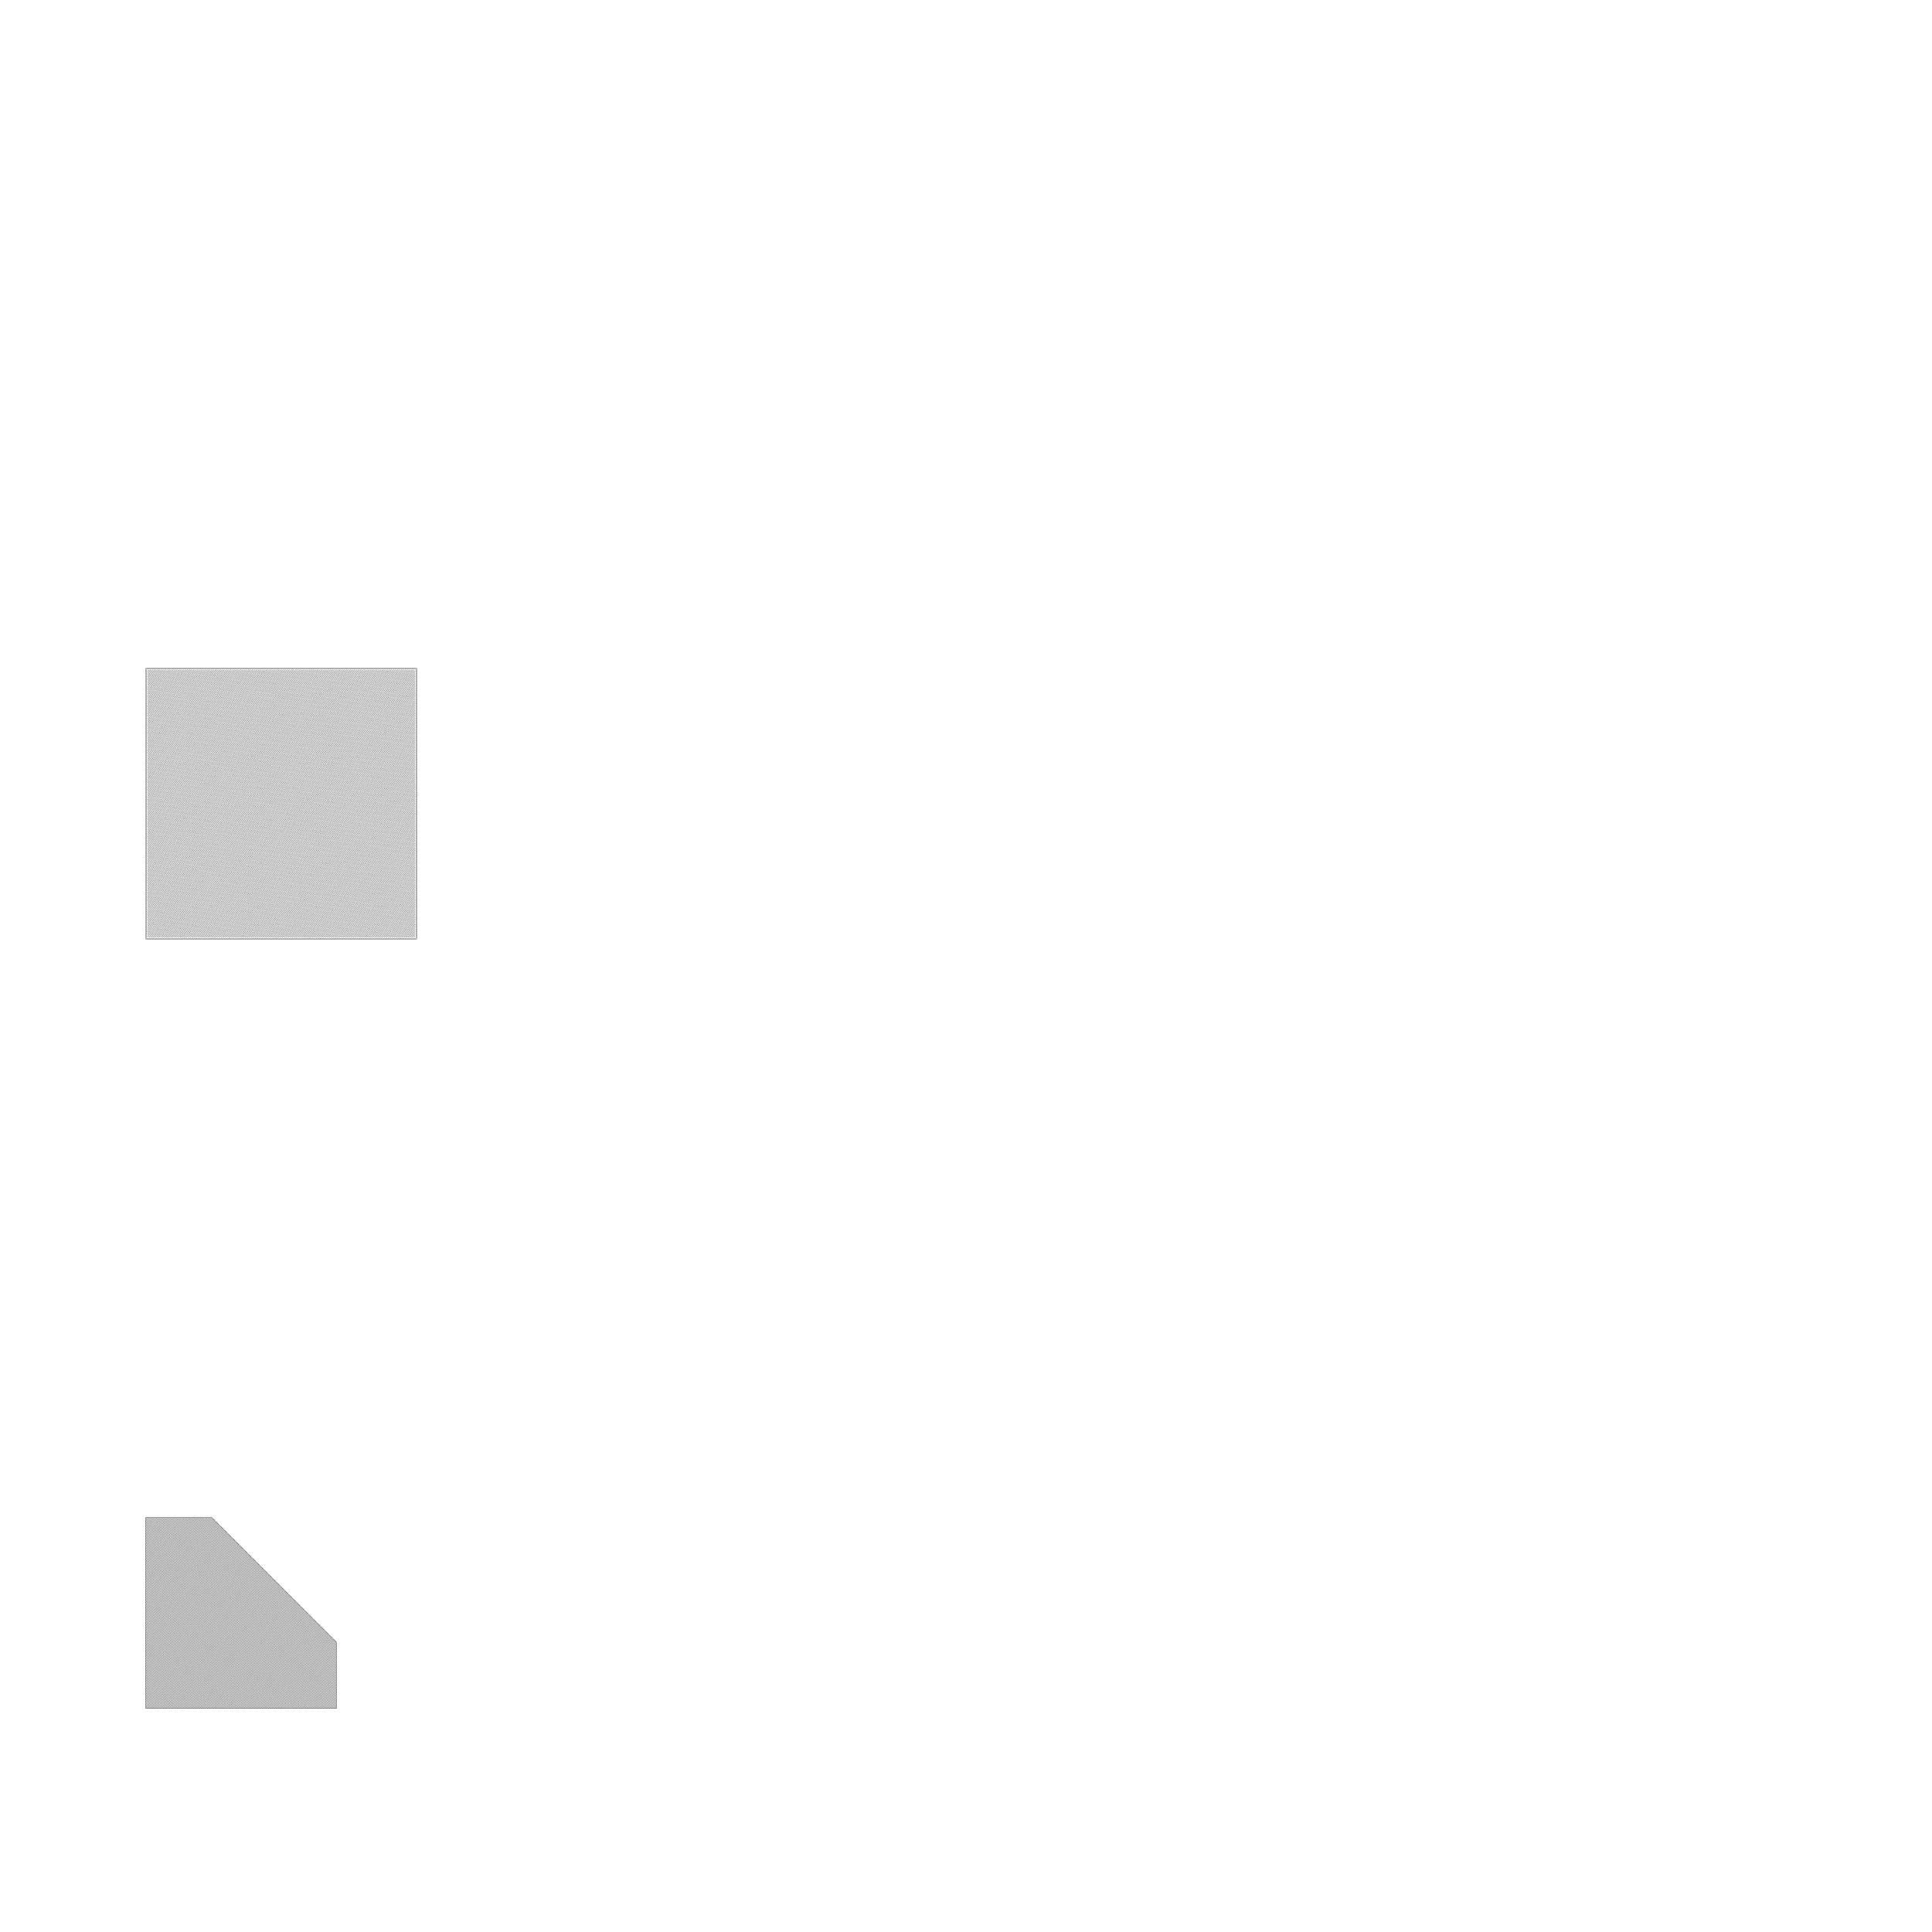 <?xml version="1.0" standalone="no" ?>
<!DOCTYPE svg PUBLIC "-//W3C//DTD SVG 1.1//EN" "http://www.w3.org/Graphics/SVG/1.1/DTD/svg11.dtd">
<svg width="2000px" height="2000px" xmlns="http://www.w3.org/2000/svg" version="1.1" >
	<line x1="348.389" y1="1700.08" x2="219.228" y2="1570.92" stroke-width="0.25" stroke="rgb(0,0,0)" />
	<line x1="219.228" y1="1570.92" x2="150.665" y2="1570.92" stroke-width="0.25" stroke="rgb(0,0,0)" />
	<line x1="150.665" y1="1570.92" x2="150.665" y2="1768.65" stroke-width="0.25" stroke="rgb(0,0,0)" />
	<line x1="150.665" y1="1768.65" x2="348.389" y2="1768.65" stroke-width="0.25" stroke="rgb(0,0,0)" />
	<line x1="348.389" y1="1768.65" x2="348.389" y2="1700.08" stroke-width="0.25" stroke="rgb(0,0,0)" />
	<line x1="431.405" y1="691.702" x2="150.864" y2="691.702" stroke-width="0.25" stroke="rgb(0,0,0)" />
	<line x1="150.864" y1="691.702" x2="150.864" y2="972.243" stroke-width="0.25" stroke="rgb(0,0,0)" />
	<line x1="150.864" y1="972.243" x2="431.405" y2="972.243" stroke-width="0.25" stroke="rgb(0,0,0)" />
	<line x1="431.405" y1="972.243" x2="431.405" y2="691.702" stroke-width="0.25" stroke="rgb(0,0,0)" />
	<line x1="430.542" y1="692.565" x2="151.726" y2="692.565" stroke-width="0.25" stroke="rgb(0,0,0)" />
	<line x1="151.726" y1="692.565" x2="151.726" y2="971.381" stroke-width="0.25" stroke="rgb(0,0,0)" />
	<line x1="151.726" y1="971.381" x2="430.542" y2="971.381" stroke-width="0.25" stroke="rgb(0,0,0)" />
	<line x1="430.542" y1="971.381" x2="430.542" y2="692.565" stroke-width="0.25" stroke="rgb(0,0,0)" />
	<line x1="218.122" y1="1570.92" x2="222.166" y2="1573.86" stroke-width="0.25" stroke="rgb(0,0,0)" />
	<line x1="226.365" y1="1578.06" x2="216.542" y2="1570.92" stroke-width="0.25" stroke="rgb(0,0,0)" />
	<line x1="214.962" y1="1570.92" x2="230.564" y2="1582.26" stroke-width="0.25" stroke="rgb(0,0,0)" />
	<line x1="234.763" y1="1586.46" x2="213.381" y2="1570.92" stroke-width="0.25" stroke="rgb(0,0,0)" />
	<line x1="211.801" y1="1570.92" x2="238.961" y2="1590.66" stroke-width="0.25" stroke="rgb(0,0,0)" />
	<line x1="243.16" y1="1594.86" x2="210.221" y2="1570.92" stroke-width="0.25" stroke="rgb(0,0,0)" />
	<line x1="208.64" y1="1570.92" x2="247.359" y2="1599.05" stroke-width="0.25" stroke="rgb(0,0,0)" />
	<line x1="251.558" y1="1603.25" x2="207.06" y2="1570.92" stroke-width="0.25" stroke="rgb(0,0,0)" />
	<line x1="205.48" y1="1570.92" x2="255.757" y2="1607.45" stroke-width="0.25" stroke="rgb(0,0,0)" />
	<line x1="259.955" y1="1611.65" x2="203.899" y2="1570.92" stroke-width="0.25" stroke="rgb(0,0,0)" />
	<line x1="202.319" y1="1570.92" x2="264.154" y2="1615.85" stroke-width="0.25" stroke="rgb(0,0,0)" />
	<line x1="268.353" y1="1620.05" x2="200.738" y2="1570.92" stroke-width="0.25" stroke="rgb(0,0,0)" />
	<line x1="199.158" y1="1570.92" x2="272.552" y2="1624.25" stroke-width="0.25" stroke="rgb(0,0,0)" />
	<line x1="276.751" y1="1628.45" x2="197.578" y2="1570.92" stroke-width="0.25" stroke="rgb(0,0,0)" />
	<line x1="195.997" y1="1570.92" x2="280.949" y2="1632.65" stroke-width="0.25" stroke="rgb(0,0,0)" />
	<line x1="285.148" y1="1636.84" x2="194.417" y2="1570.92" stroke-width="0.25" stroke="rgb(0,0,0)" />
	<line x1="192.837" y1="1570.92" x2="289.347" y2="1641.04" stroke-width="0.25" stroke="rgb(0,0,0)" />
	<line x1="293.546" y1="1645.24" x2="191.256" y2="1570.92" stroke-width="0.25" stroke="rgb(0,0,0)" />
	<line x1="189.676" y1="1570.92" x2="297.745" y2="1649.44" stroke-width="0.25" stroke="rgb(0,0,0)" />
	<line x1="301.943" y1="1653.64" x2="188.096" y2="1570.92" stroke-width="0.25" stroke="rgb(0,0,0)" />
	<line x1="186.515" y1="1570.92" x2="306.142" y2="1657.84" stroke-width="0.25" stroke="rgb(0,0,0)" />
	<line x1="310.341" y1="1662.04" x2="184.935" y2="1570.92" stroke-width="0.25" stroke="rgb(0,0,0)" />
	<line x1="183.355" y1="1570.92" x2="314.54" y2="1666.24" stroke-width="0.25" stroke="rgb(0,0,0)" />
	<line x1="318.739" y1="1670.43" x2="181.774" y2="1570.92" stroke-width="0.25" stroke="rgb(0,0,0)" />
	<line x1="180.194" y1="1570.92" x2="322.937" y2="1674.63" stroke-width="0.25" stroke="rgb(0,0,0)" />
	<line x1="327.136" y1="1678.83" x2="178.614" y2="1570.92" stroke-width="0.25" stroke="rgb(0,0,0)" />
	<line x1="177.033" y1="1570.92" x2="331.335" y2="1683.03" stroke-width="0.25" stroke="rgb(0,0,0)" />
	<line x1="335.534" y1="1687.23" x2="175.453" y2="1570.92" stroke-width="0.25" stroke="rgb(0,0,0)" />
	<line x1="173.873" y1="1570.92" x2="339.733" y2="1691.43" stroke-width="0.25" stroke="rgb(0,0,0)" />
	<line x1="343.931" y1="1695.63" x2="172.292" y2="1570.92" stroke-width="0.25" stroke="rgb(0,0,0)" />
	<line x1="170.712" y1="1570.92" x2="348.13" y2="1699.83" stroke-width="0.25" stroke="rgb(0,0,0)" />
	<line x1="348.389" y1="1701.16" x2="169.131" y2="1570.92" stroke-width="0.25" stroke="rgb(0,0,0)" />
	<line x1="167.551" y1="1570.92" x2="348.389" y2="1702.31" stroke-width="0.25" stroke="rgb(0,0,0)" />
	<line x1="348.389" y1="1703.46" x2="165.971" y2="1570.92" stroke-width="0.25" stroke="rgb(0,0,0)" />
	<line x1="164.39" y1="1570.92" x2="348.389" y2="1704.61" stroke-width="0.25" stroke="rgb(0,0,0)" />
	<line x1="348.389" y1="1705.75" x2="162.81" y2="1570.92" stroke-width="0.25" stroke="rgb(0,0,0)" />
	<line x1="161.23" y1="1570.92" x2="348.389" y2="1706.9" stroke-width="0.25" stroke="rgb(0,0,0)" />
	<line x1="348.389" y1="1708.05" x2="159.649" y2="1570.92" stroke-width="0.25" stroke="rgb(0,0,0)" />
	<line x1="158.069" y1="1570.92" x2="348.389" y2="1709.2" stroke-width="0.25" stroke="rgb(0,0,0)" />
	<line x1="348.389" y1="1710.35" x2="156.489" y2="1570.92" stroke-width="0.25" stroke="rgb(0,0,0)" />
	<line x1="154.908" y1="1570.92" x2="348.389" y2="1711.5" stroke-width="0.25" stroke="rgb(0,0,0)" />
	<line x1="348.389" y1="1712.64" x2="153.328" y2="1570.92" stroke-width="0.25" stroke="rgb(0,0,0)" />
	<line x1="151.748" y1="1570.92" x2="348.389" y2="1713.79" stroke-width="0.25" stroke="rgb(0,0,0)" />
	<line x1="348.389" y1="1714.94" x2="150.665" y2="1571.29" stroke-width="0.25" stroke="rgb(0,0,0)" />
	<line x1="150.665" y1="1572.43" x2="348.389" y2="1716.09" stroke-width="0.25" stroke="rgb(0,0,0)" />
	<line x1="348.389" y1="1717.24" x2="150.665" y2="1573.58" stroke-width="0.25" stroke="rgb(0,0,0)" />
	<line x1="150.665" y1="1574.73" x2="348.389" y2="1718.39" stroke-width="0.25" stroke="rgb(0,0,0)" />
	<line x1="348.389" y1="1719.53" x2="150.665" y2="1575.88" stroke-width="0.25" stroke="rgb(0,0,0)" />
	<line x1="150.665" y1="1577.03" x2="348.389" y2="1720.68" stroke-width="0.25" stroke="rgb(0,0,0)" />
	<line x1="348.389" y1="1721.83" x2="150.665" y2="1578.17" stroke-width="0.25" stroke="rgb(0,0,0)" />
	<line x1="150.665" y1="1579.32" x2="348.389" y2="1722.98" stroke-width="0.25" stroke="rgb(0,0,0)" />
	<line x1="348.389" y1="1724.13" x2="150.665" y2="1580.47" stroke-width="0.25" stroke="rgb(0,0,0)" />
	<line x1="150.665" y1="1581.62" x2="348.389" y2="1725.27" stroke-width="0.25" stroke="rgb(0,0,0)" />
	<line x1="348.389" y1="1726.42" x2="150.665" y2="1582.77" stroke-width="0.25" stroke="rgb(0,0,0)" />
	<line x1="150.665" y1="1583.92" x2="348.389" y2="1727.57" stroke-width="0.25" stroke="rgb(0,0,0)" />
	<line x1="348.389" y1="1728.72" x2="150.665" y2="1585.06" stroke-width="0.25" stroke="rgb(0,0,0)" />
	<line x1="150.665" y1="1586.21" x2="348.389" y2="1729.87" stroke-width="0.25" stroke="rgb(0,0,0)" />
	<line x1="348.389" y1="1731.02" x2="150.665" y2="1587.36" stroke-width="0.25" stroke="rgb(0,0,0)" />
	<line x1="150.665" y1="1588.51" x2="348.389" y2="1732.16" stroke-width="0.25" stroke="rgb(0,0,0)" />
	<line x1="348.389" y1="1733.31" x2="150.665" y2="1589.66" stroke-width="0.25" stroke="rgb(0,0,0)" />
	<line x1="150.665" y1="1590.8" x2="348.389" y2="1734.46" stroke-width="0.25" stroke="rgb(0,0,0)" />
	<line x1="348.389" y1="1735.61" x2="150.665" y2="1591.95" stroke-width="0.25" stroke="rgb(0,0,0)" />
	<line x1="150.665" y1="1593.1" x2="348.389" y2="1736.76" stroke-width="0.25" stroke="rgb(0,0,0)" />
	<line x1="348.389" y1="1737.9" x2="150.665" y2="1594.25" stroke-width="0.25" stroke="rgb(0,0,0)" />
	<line x1="150.665" y1="1595.4" x2="348.389" y2="1739.05" stroke-width="0.25" stroke="rgb(0,0,0)" />
	<line x1="348.389" y1="1740.2" x2="150.665" y2="1596.55" stroke-width="0.25" stroke="rgb(0,0,0)" />
	<line x1="150.665" y1="1597.69" x2="348.389" y2="1741.35" stroke-width="0.25" stroke="rgb(0,0,0)" />
	<line x1="348.389" y1="1742.5" x2="150.665" y2="1598.84" stroke-width="0.25" stroke="rgb(0,0,0)" />
	<line x1="150.665" y1="1599.99" x2="348.389" y2="1743.65" stroke-width="0.25" stroke="rgb(0,0,0)" />
	<line x1="348.389" y1="1744.79" x2="150.665" y2="1601.14" stroke-width="0.25" stroke="rgb(0,0,0)" />
	<line x1="150.665" y1="1602.29" x2="348.389" y2="1745.94" stroke-width="0.25" stroke="rgb(0,0,0)" />
	<line x1="348.389" y1="1747.09" x2="150.665" y2="1603.43" stroke-width="0.25" stroke="rgb(0,0,0)" />
	<line x1="150.665" y1="1604.58" x2="348.389" y2="1748.24" stroke-width="0.25" stroke="rgb(0,0,0)" />
	<line x1="348.389" y1="1749.39" x2="150.665" y2="1605.73" stroke-width="0.25" stroke="rgb(0,0,0)" />
	<line x1="150.665" y1="1606.88" x2="348.389" y2="1750.53" stroke-width="0.25" stroke="rgb(0,0,0)" />
	<line x1="348.389" y1="1751.68" x2="150.665" y2="1608.03" stroke-width="0.25" stroke="rgb(0,0,0)" />
	<line x1="150.665" y1="1609.18" x2="348.389" y2="1752.83" stroke-width="0.25" stroke="rgb(0,0,0)" />
	<line x1="348.389" y1="1753.98" x2="150.665" y2="1610.32" stroke-width="0.25" stroke="rgb(0,0,0)" />
	<line x1="150.665" y1="1611.47" x2="348.389" y2="1755.13" stroke-width="0.25" stroke="rgb(0,0,0)" />
	<line x1="348.389" y1="1756.28" x2="150.665" y2="1612.62" stroke-width="0.25" stroke="rgb(0,0,0)" />
	<line x1="150.665" y1="1613.77" x2="348.389" y2="1757.42" stroke-width="0.25" stroke="rgb(0,0,0)" />
	<line x1="348.389" y1="1758.57" x2="150.665" y2="1614.92" stroke-width="0.25" stroke="rgb(0,0,0)" />
	<line x1="150.665" y1="1616.06" x2="348.389" y2="1759.72" stroke-width="0.25" stroke="rgb(0,0,0)" />
	<line x1="348.389" y1="1760.87" x2="150.665" y2="1617.21" stroke-width="0.25" stroke="rgb(0,0,0)" />
	<line x1="150.665" y1="1618.36" x2="348.389" y2="1762.02" stroke-width="0.25" stroke="rgb(0,0,0)" />
	<line x1="348.389" y1="1763.16" x2="150.665" y2="1619.51" stroke-width="0.25" stroke="rgb(0,0,0)" />
	<line x1="150.665" y1="1620.66" x2="348.389" y2="1764.31" stroke-width="0.25" stroke="rgb(0,0,0)" />
	<line x1="348.389" y1="1765.46" x2="150.665" y2="1621.81" stroke-width="0.25" stroke="rgb(0,0,0)" />
	<line x1="150.665" y1="1622.95" x2="348.389" y2="1766.61" stroke-width="0.25" stroke="rgb(0,0,0)" />
	<line x1="348.389" y1="1767.76" x2="150.665" y2="1624.1" stroke-width="0.25" stroke="rgb(0,0,0)" />
	<line x1="150.665" y1="1625.25" x2="348.035" y2="1768.65" stroke-width="0.25" stroke="rgb(0,0,0)" />
	<line x1="346.455" y1="1768.65" x2="150.665" y2="1626.4" stroke-width="0.25" stroke="rgb(0,0,0)" />
	<line x1="150.665" y1="1627.55" x2="344.874" y2="1768.65" stroke-width="0.25" stroke="rgb(0,0,0)" />
	<line x1="343.294" y1="1768.65" x2="150.665" y2="1628.69" stroke-width="0.25" stroke="rgb(0,0,0)" />
	<line x1="150.665" y1="1629.84" x2="341.714" y2="1768.65" stroke-width="0.25" stroke="rgb(0,0,0)" />
	<line x1="340.133" y1="1768.65" x2="150.665" y2="1630.99" stroke-width="0.25" stroke="rgb(0,0,0)" />
	<line x1="150.665" y1="1632.14" x2="338.553" y2="1768.65" stroke-width="0.25" stroke="rgb(0,0,0)" />
	<line x1="336.973" y1="1768.65" x2="150.665" y2="1633.29" stroke-width="0.25" stroke="rgb(0,0,0)" />
	<line x1="150.665" y1="1634.44" x2="335.392" y2="1768.65" stroke-width="0.25" stroke="rgb(0,0,0)" />
	<line x1="333.812" y1="1768.65" x2="150.665" y2="1635.58" stroke-width="0.25" stroke="rgb(0,0,0)" />
	<line x1="150.665" y1="1636.73" x2="332.232" y2="1768.65" stroke-width="0.25" stroke="rgb(0,0,0)" />
	<line x1="330.651" y1="1768.65" x2="150.665" y2="1637.88" stroke-width="0.25" stroke="rgb(0,0,0)" />
	<line x1="150.665" y1="1639.03" x2="329.071" y2="1768.65" stroke-width="0.25" stroke="rgb(0,0,0)" />
	<line x1="327.491" y1="1768.65" x2="150.665" y2="1640.18" stroke-width="0.25" stroke="rgb(0,0,0)" />
	<line x1="150.665" y1="1641.32" x2="325.91" y2="1768.65" stroke-width="0.25" stroke="rgb(0,0,0)" />
	<line x1="324.33" y1="1768.65" x2="150.665" y2="1642.47" stroke-width="0.25" stroke="rgb(0,0,0)" />
	<line x1="150.665" y1="1643.62" x2="322.75" y2="1768.65" stroke-width="0.25" stroke="rgb(0,0,0)" />
	<line x1="321.169" y1="1768.65" x2="150.665" y2="1644.77" stroke-width="0.25" stroke="rgb(0,0,0)" />
	<line x1="150.665" y1="1645.92" x2="319.589" y2="1768.65" stroke-width="0.25" stroke="rgb(0,0,0)" />
	<line x1="318.009" y1="1768.65" x2="150.665" y2="1647.07" stroke-width="0.25" stroke="rgb(0,0,0)" />
	<line x1="150.665" y1="1648.21" x2="316.428" y2="1768.65" stroke-width="0.25" stroke="rgb(0,0,0)" />
	<line x1="314.848" y1="1768.65" x2="150.665" y2="1649.36" stroke-width="0.25" stroke="rgb(0,0,0)" />
	<line x1="150.665" y1="1650.51" x2="313.267" y2="1768.65" stroke-width="0.25" stroke="rgb(0,0,0)" />
	<line x1="311.687" y1="1768.65" x2="150.665" y2="1651.66" stroke-width="0.25" stroke="rgb(0,0,0)" />
	<line x1="150.665" y1="1652.81" x2="310.107" y2="1768.65" stroke-width="0.25" stroke="rgb(0,0,0)" />
	<line x1="308.526" y1="1768.65" x2="150.665" y2="1653.96" stroke-width="0.25" stroke="rgb(0,0,0)" />
	<line x1="150.665" y1="1655.1" x2="306.946" y2="1768.65" stroke-width="0.25" stroke="rgb(0,0,0)" />
	<line x1="305.366" y1="1768.65" x2="150.665" y2="1656.25" stroke-width="0.25" stroke="rgb(0,0,0)" />
	<line x1="150.665" y1="1657.4" x2="303.785" y2="1768.65" stroke-width="0.25" stroke="rgb(0,0,0)" />
	<line x1="302.205" y1="1768.65" x2="150.665" y2="1658.55" stroke-width="0.25" stroke="rgb(0,0,0)" />
	<line x1="150.665" y1="1659.7" x2="300.625" y2="1768.65" stroke-width="0.25" stroke="rgb(0,0,0)" />
	<line x1="299.044" y1="1768.65" x2="150.665" y2="1660.84" stroke-width="0.25" stroke="rgb(0,0,0)" />
	<line x1="150.665" y1="1661.99" x2="297.464" y2="1768.65" stroke-width="0.25" stroke="rgb(0,0,0)" />
	<line x1="295.884" y1="1768.65" x2="150.665" y2="1663.14" stroke-width="0.25" stroke="rgb(0,0,0)" />
	<line x1="150.665" y1="1664.29" x2="294.303" y2="1768.65" stroke-width="0.25" stroke="rgb(0,0,0)" />
	<line x1="292.723" y1="1768.65" x2="150.665" y2="1665.44" stroke-width="0.25" stroke="rgb(0,0,0)" />
	<line x1="150.665" y1="1666.59" x2="291.143" y2="1768.65" stroke-width="0.25" stroke="rgb(0,0,0)" />
	<line x1="289.562" y1="1768.65" x2="150.665" y2="1667.73" stroke-width="0.25" stroke="rgb(0,0,0)" />
	<line x1="150.665" y1="1668.88" x2="287.982" y2="1768.65" stroke-width="0.25" stroke="rgb(0,0,0)" />
	<line x1="286.401" y1="1768.65" x2="150.665" y2="1670.03" stroke-width="0.25" stroke="rgb(0,0,0)" />
	<line x1="150.665" y1="1671.18" x2="284.821" y2="1768.65" stroke-width="0.25" stroke="rgb(0,0,0)" />
	<line x1="283.241" y1="1768.65" x2="150.665" y2="1672.33" stroke-width="0.25" stroke="rgb(0,0,0)" />
	<line x1="150.665" y1="1673.47" x2="281.66" y2="1768.65" stroke-width="0.25" stroke="rgb(0,0,0)" />
	<line x1="280.08" y1="1768.65" x2="150.665" y2="1674.62" stroke-width="0.25" stroke="rgb(0,0,0)" />
	<line x1="150.665" y1="1675.77" x2="278.5" y2="1768.65" stroke-width="0.25" stroke="rgb(0,0,0)" />
	<line x1="276.919" y1="1768.65" x2="150.665" y2="1676.92" stroke-width="0.25" stroke="rgb(0,0,0)" />
	<line x1="150.665" y1="1678.07" x2="275.339" y2="1768.65" stroke-width="0.25" stroke="rgb(0,0,0)" />
	<line x1="273.759" y1="1768.65" x2="150.665" y2="1679.22" stroke-width="0.25" stroke="rgb(0,0,0)" />
	<line x1="150.665" y1="1680.36" x2="272.178" y2="1768.65" stroke-width="0.25" stroke="rgb(0,0,0)" />
	<line x1="270.598" y1="1768.65" x2="150.665" y2="1681.51" stroke-width="0.25" stroke="rgb(0,0,0)" />
	<line x1="150.665" y1="1682.66" x2="269.018" y2="1768.65" stroke-width="0.25" stroke="rgb(0,0,0)" />
	<line x1="267.437" y1="1768.65" x2="150.665" y2="1683.81" stroke-width="0.25" stroke="rgb(0,0,0)" />
	<line x1="150.665" y1="1684.96" x2="265.857" y2="1768.65" stroke-width="0.25" stroke="rgb(0,0,0)" />
	<line x1="264.277" y1="1768.65" x2="150.665" y2="1686.1" stroke-width="0.25" stroke="rgb(0,0,0)" />
	<line x1="150.665" y1="1687.25" x2="262.696" y2="1768.65" stroke-width="0.25" stroke="rgb(0,0,0)" />
	<line x1="261.116" y1="1768.65" x2="150.665" y2="1688.4" stroke-width="0.25" stroke="rgb(0,0,0)" />
	<line x1="150.665" y1="1689.55" x2="259.536" y2="1768.65" stroke-width="0.25" stroke="rgb(0,0,0)" />
	<line x1="257.955" y1="1768.65" x2="150.665" y2="1690.7" stroke-width="0.25" stroke="rgb(0,0,0)" />
	<line x1="150.665" y1="1691.85" x2="256.375" y2="1768.65" stroke-width="0.25" stroke="rgb(0,0,0)" />
	<line x1="254.794" y1="1768.65" x2="150.665" y2="1692.99" stroke-width="0.25" stroke="rgb(0,0,0)" />
	<line x1="150.665" y1="1694.14" x2="253.214" y2="1768.65" stroke-width="0.25" stroke="rgb(0,0,0)" />
	<line x1="251.634" y1="1768.65" x2="150.665" y2="1695.29" stroke-width="0.25" stroke="rgb(0,0,0)" />
	<line x1="150.665" y1="1696.44" x2="250.053" y2="1768.65" stroke-width="0.25" stroke="rgb(0,0,0)" />
	<line x1="248.473" y1="1768.65" x2="150.665" y2="1697.59" stroke-width="0.25" stroke="rgb(0,0,0)" />
	<line x1="150.665" y1="1698.73" x2="246.893" y2="1768.65" stroke-width="0.25" stroke="rgb(0,0,0)" />
	<line x1="245.312" y1="1768.65" x2="150.665" y2="1699.88" stroke-width="0.25" stroke="rgb(0,0,0)" />
	<line x1="150.665" y1="1701.03" x2="243.732" y2="1768.65" stroke-width="0.25" stroke="rgb(0,0,0)" />
	<line x1="242.152" y1="1768.65" x2="150.665" y2="1702.18" stroke-width="0.25" stroke="rgb(0,0,0)" />
	<line x1="150.665" y1="1703.33" x2="240.571" y2="1768.65" stroke-width="0.25" stroke="rgb(0,0,0)" />
	<line x1="238.991" y1="1768.65" x2="150.665" y2="1704.48" stroke-width="0.25" stroke="rgb(0,0,0)" />
	<line x1="150.665" y1="1705.62" x2="237.411" y2="1768.65" stroke-width="0.25" stroke="rgb(0,0,0)" />
	<line x1="235.83" y1="1768.65" x2="150.665" y2="1706.77" stroke-width="0.25" stroke="rgb(0,0,0)" />
	<line x1="150.665" y1="1707.92" x2="234.25" y2="1768.65" stroke-width="0.25" stroke="rgb(0,0,0)" />
	<line x1="232.67" y1="1768.65" x2="150.665" y2="1709.07" stroke-width="0.25" stroke="rgb(0,0,0)" />
	<line x1="150.665" y1="1710.22" x2="231.089" y2="1768.65" stroke-width="0.25" stroke="rgb(0,0,0)" />
	<line x1="229.509" y1="1768.65" x2="150.665" y2="1711.36" stroke-width="0.25" stroke="rgb(0,0,0)" />
	<line x1="150.665" y1="1712.51" x2="227.929" y2="1768.65" stroke-width="0.25" stroke="rgb(0,0,0)" />
	<line x1="226.348" y1="1768.65" x2="150.665" y2="1713.66" stroke-width="0.25" stroke="rgb(0,0,0)" />
	<line x1="150.665" y1="1714.81" x2="224.768" y2="1768.65" stroke-width="0.25" stroke="rgb(0,0,0)" />
	<line x1="223.187" y1="1768.65" x2="150.665" y2="1715.96" stroke-width="0.25" stroke="rgb(0,0,0)" />
	<line x1="150.665" y1="1717.11" x2="221.607" y2="1768.65" stroke-width="0.25" stroke="rgb(0,0,0)" />
	<line x1="220.027" y1="1768.65" x2="150.665" y2="1718.25" stroke-width="0.25" stroke="rgb(0,0,0)" />
	<line x1="150.665" y1="1719.4" x2="218.446" y2="1768.65" stroke-width="0.25" stroke="rgb(0,0,0)" />
	<line x1="216.866" y1="1768.65" x2="150.665" y2="1720.55" stroke-width="0.25" stroke="rgb(0,0,0)" />
	<line x1="150.665" y1="1721.7" x2="215.286" y2="1768.65" stroke-width="0.25" stroke="rgb(0,0,0)" />
	<line x1="213.705" y1="1768.65" x2="150.665" y2="1722.85" stroke-width="0.25" stroke="rgb(0,0,0)" />
	<line x1="150.665" y1="1723.99" x2="212.125" y2="1768.65" stroke-width="0.25" stroke="rgb(0,0,0)" />
	<line x1="210.545" y1="1768.65" x2="150.665" y2="1725.14" stroke-width="0.25" stroke="rgb(0,0,0)" />
	<line x1="150.665" y1="1726.29" x2="208.964" y2="1768.65" stroke-width="0.25" stroke="rgb(0,0,0)" />
	<line x1="207.384" y1="1768.65" x2="150.665" y2="1727.44" stroke-width="0.25" stroke="rgb(0,0,0)" />
	<line x1="150.665" y1="1728.59" x2="205.804" y2="1768.65" stroke-width="0.25" stroke="rgb(0,0,0)" />
	<line x1="204.223" y1="1768.65" x2="150.665" y2="1729.74" stroke-width="0.25" stroke="rgb(0,0,0)" />
	<line x1="150.665" y1="1730.88" x2="202.643" y2="1768.65" stroke-width="0.25" stroke="rgb(0,0,0)" />
	<line x1="201.063" y1="1768.65" x2="150.665" y2="1732.03" stroke-width="0.25" stroke="rgb(0,0,0)" />
	<line x1="150.665" y1="1733.18" x2="199.482" y2="1768.65" stroke-width="0.25" stroke="rgb(0,0,0)" />
	<line x1="197.902" y1="1768.65" x2="150.665" y2="1734.33" stroke-width="0.25" stroke="rgb(0,0,0)" />
	<line x1="150.665" y1="1735.48" x2="196.321" y2="1768.65" stroke-width="0.25" stroke="rgb(0,0,0)" />
	<line x1="194.741" y1="1768.65" x2="150.665" y2="1736.62" stroke-width="0.25" stroke="rgb(0,0,0)" />
	<line x1="150.665" y1="1737.77" x2="193.161" y2="1768.65" stroke-width="0.25" stroke="rgb(0,0,0)" />
	<line x1="191.58" y1="1768.65" x2="150.665" y2="1738.92" stroke-width="0.25" stroke="rgb(0,0,0)" />
	<line x1="150.665" y1="1740.07" x2="190" y2="1768.65" stroke-width="0.25" stroke="rgb(0,0,0)" />
	<line x1="188.42" y1="1768.65" x2="150.665" y2="1741.22" stroke-width="0.25" stroke="rgb(0,0,0)" />
	<line x1="150.665" y1="1742.37" x2="186.839" y2="1768.65" stroke-width="0.25" stroke="rgb(0,0,0)" />
	<line x1="185.259" y1="1768.65" x2="150.665" y2="1743.51" stroke-width="0.25" stroke="rgb(0,0,0)" />
	<line x1="150.665" y1="1744.66" x2="183.679" y2="1768.65" stroke-width="0.25" stroke="rgb(0,0,0)" />
	<line x1="182.098" y1="1768.65" x2="150.665" y2="1745.81" stroke-width="0.25" stroke="rgb(0,0,0)" />
	<line x1="150.665" y1="1746.96" x2="180.518" y2="1768.65" stroke-width="0.25" stroke="rgb(0,0,0)" />
	<line x1="178.938" y1="1768.65" x2="150.665" y2="1748.11" stroke-width="0.25" stroke="rgb(0,0,0)" />
	<line x1="150.665" y1="1749.26" x2="177.357" y2="1768.65" stroke-width="0.25" stroke="rgb(0,0,0)" />
	<line x1="175.777" y1="1768.65" x2="150.665" y2="1750.4" stroke-width="0.25" stroke="rgb(0,0,0)" />
	<line x1="150.665" y1="1751.55" x2="174.197" y2="1768.65" stroke-width="0.25" stroke="rgb(0,0,0)" />
	<line x1="172.616" y1="1768.65" x2="150.665" y2="1752.7" stroke-width="0.25" stroke="rgb(0,0,0)" />
	<line x1="150.665" y1="1753.85" x2="171.036" y2="1768.65" stroke-width="0.25" stroke="rgb(0,0,0)" />
	<line x1="169.456" y1="1768.65" x2="150.665" y2="1755" stroke-width="0.25" stroke="rgb(0,0,0)" />
	<line x1="150.665" y1="1756.14" x2="167.875" y2="1768.65" stroke-width="0.25" stroke="rgb(0,0,0)" />
	<line x1="166.295" y1="1768.65" x2="150.665" y2="1757.29" stroke-width="0.25" stroke="rgb(0,0,0)" />
	<line x1="150.665" y1="1758.44" x2="164.714" y2="1768.65" stroke-width="0.25" stroke="rgb(0,0,0)" />
	<line x1="163.134" y1="1768.65" x2="150.665" y2="1759.59" stroke-width="0.25" stroke="rgb(0,0,0)" />
	<line x1="150.665" y1="1760.74" x2="161.554" y2="1768.65" stroke-width="0.25" stroke="rgb(0,0,0)" />
	<line x1="159.973" y1="1768.65" x2="150.665" y2="1761.89" stroke-width="0.25" stroke="rgb(0,0,0)" />
	<line x1="150.665" y1="1763.03" x2="158.393" y2="1768.65" stroke-width="0.25" stroke="rgb(0,0,0)" />
	<line x1="156.813" y1="1768.65" x2="150.665" y2="1764.18" stroke-width="0.25" stroke="rgb(0,0,0)" />
	<line x1="150.665" y1="1765.33" x2="155.232" y2="1768.65" stroke-width="0.25" stroke="rgb(0,0,0)" />
	<line x1="153.652" y1="1768.65" x2="150.665" y2="1766.48" stroke-width="0.25" stroke="rgb(0,0,0)" />
	<line x1="150.665" y1="1767.63" x2="152.072" y2="1768.65" stroke-width="0.25" stroke="rgb(0,0,0)" />
	<line x1="429.642" y1="693.361" x2="429.746" y2="693.437" stroke-width="0.25" stroke="rgb(0,0,0)" />
	<line x1="429.746" y1="694.913" x2="427.61" y2="693.361" stroke-width="0.25" stroke="rgb(0,0,0)" />
	<line x1="425.578" y1="693.361" x2="429.746" y2="696.389" stroke-width="0.25" stroke="rgb(0,0,0)" />
	<line x1="429.746" y1="697.866" x2="423.546" y2="693.361" stroke-width="0.25" stroke="rgb(0,0,0)" />
	<line x1="421.514" y1="693.361" x2="429.746" y2="699.342" stroke-width="0.25" stroke="rgb(0,0,0)" />
	<line x1="429.746" y1="700.818" x2="419.482" y2="693.361" stroke-width="0.25" stroke="rgb(0,0,0)" />
	<line x1="417.45" y1="693.361" x2="429.746" y2="702.294" stroke-width="0.25" stroke="rgb(0,0,0)" />
	<line x1="429.746" y1="703.771" x2="415.418" y2="693.361" stroke-width="0.25" stroke="rgb(0,0,0)" />
	<line x1="413.387" y1="693.361" x2="429.746" y2="705.247" stroke-width="0.25" stroke="rgb(0,0,0)" />
	<line x1="429.746" y1="706.723" x2="411.355" y2="693.361" stroke-width="0.25" stroke="rgb(0,0,0)" />
	<line x1="409.323" y1="693.361" x2="429.746" y2="708.199" stroke-width="0.25" stroke="rgb(0,0,0)" />
	<line x1="429.746" y1="709.676" x2="407.291" y2="693.361" stroke-width="0.25" stroke="rgb(0,0,0)" />
	<line x1="405.259" y1="693.361" x2="429.746" y2="711.152" stroke-width="0.25" stroke="rgb(0,0,0)" />
	<line x1="429.746" y1="712.628" x2="403.227" y2="693.361" stroke-width="0.25" stroke="rgb(0,0,0)" />
	<line x1="401.195" y1="693.361" x2="429.746" y2="714.104" stroke-width="0.25" stroke="rgb(0,0,0)" />
	<line x1="429.746" y1="715.581" x2="399.163" y2="693.361" stroke-width="0.25" stroke="rgb(0,0,0)" />
	<line x1="397.132" y1="693.361" x2="429.746" y2="717.057" stroke-width="0.25" stroke="rgb(0,0,0)" />
	<line x1="429.746" y1="718.533" x2="395.1" y2="693.361" stroke-width="0.25" stroke="rgb(0,0,0)" />
	<line x1="393.068" y1="693.361" x2="429.746" y2="720.009" stroke-width="0.25" stroke="rgb(0,0,0)" />
	<line x1="429.746" y1="721.486" x2="391.036" y2="693.361" stroke-width="0.25" stroke="rgb(0,0,0)" />
	<line x1="389.004" y1="693.361" x2="429.746" y2="722.962" stroke-width="0.25" stroke="rgb(0,0,0)" />
	<line x1="429.746" y1="724.438" x2="386.972" y2="693.361" stroke-width="0.25" stroke="rgb(0,0,0)" />
	<line x1="384.94" y1="693.361" x2="429.746" y2="725.914" stroke-width="0.25" stroke="rgb(0,0,0)" />
	<line x1="429.746" y1="727.391" x2="382.908" y2="693.361" stroke-width="0.25" stroke="rgb(0,0,0)" />
	<line x1="380.877" y1="693.361" x2="429.746" y2="728.867" stroke-width="0.25" stroke="rgb(0,0,0)" />
	<line x1="429.746" y1="730.343" x2="378.845" y2="693.361" stroke-width="0.25" stroke="rgb(0,0,0)" />
	<line x1="376.813" y1="693.361" x2="429.746" y2="731.819" stroke-width="0.25" stroke="rgb(0,0,0)" />
	<line x1="429.746" y1="733.296" x2="374.781" y2="693.361" stroke-width="0.25" stroke="rgb(0,0,0)" />
	<line x1="372.749" y1="693.361" x2="429.746" y2="734.772" stroke-width="0.25" stroke="rgb(0,0,0)" />
	<line x1="429.746" y1="736.248" x2="370.717" y2="693.361" stroke-width="0.25" stroke="rgb(0,0,0)" />
	<line x1="368.685" y1="693.361" x2="429.746" y2="737.724" stroke-width="0.25" stroke="rgb(0,0,0)" />
	<line x1="429.746" y1="739.201" x2="366.653" y2="693.361" stroke-width="0.25" stroke="rgb(0,0,0)" />
	<line x1="364.621" y1="693.361" x2="429.746" y2="740.677" stroke-width="0.25" stroke="rgb(0,0,0)" />
	<line x1="429.746" y1="742.153" x2="362.59" y2="693.361" stroke-width="0.25" stroke="rgb(0,0,0)" />
	<line x1="360.558" y1="693.361" x2="429.746" y2="743.629" stroke-width="0.25" stroke="rgb(0,0,0)" />
	<line x1="429.746" y1="745.106" x2="358.526" y2="693.361" stroke-width="0.25" stroke="rgb(0,0,0)" />
	<line x1="356.494" y1="693.361" x2="429.746" y2="746.582" stroke-width="0.25" stroke="rgb(0,0,0)" />
	<line x1="429.746" y1="748.058" x2="354.462" y2="693.361" stroke-width="0.25" stroke="rgb(0,0,0)" />
	<line x1="352.43" y1="693.361" x2="429.746" y2="749.534" stroke-width="0.25" stroke="rgb(0,0,0)" />
	<line x1="429.746" y1="751.01" x2="350.398" y2="693.361" stroke-width="0.25" stroke="rgb(0,0,0)" />
	<line x1="348.366" y1="693.361" x2="429.746" y2="752.487" stroke-width="0.25" stroke="rgb(0,0,0)" />
	<line x1="429.746" y1="753.963" x2="346.335" y2="693.361" stroke-width="0.25" stroke="rgb(0,0,0)" />
	<line x1="344.303" y1="693.361" x2="429.746" y2="755.439" stroke-width="0.25" stroke="rgb(0,0,0)" />
	<line x1="429.746" y1="756.915" x2="342.271" y2="693.361" stroke-width="0.25" stroke="rgb(0,0,0)" />
	<line x1="340.239" y1="693.361" x2="429.746" y2="758.392" stroke-width="0.25" stroke="rgb(0,0,0)" />
	<line x1="429.746" y1="759.868" x2="338.207" y2="693.361" stroke-width="0.25" stroke="rgb(0,0,0)" />
	<line x1="336.175" y1="693.361" x2="429.746" y2="761.344" stroke-width="0.25" stroke="rgb(0,0,0)" />
	<line x1="429.746" y1="762.82" x2="334.143" y2="693.361" stroke-width="0.25" stroke="rgb(0,0,0)" />
	<line x1="332.111" y1="693.361" x2="429.746" y2="764.297" stroke-width="0.25" stroke="rgb(0,0,0)" />
	<line x1="429.746" y1="765.773" x2="330.08" y2="693.361" stroke-width="0.25" stroke="rgb(0,0,0)" />
	<line x1="328.048" y1="693.361" x2="429.746" y2="767.249" stroke-width="0.25" stroke="rgb(0,0,0)" />
	<line x1="429.746" y1="768.725" x2="326.016" y2="693.361" stroke-width="0.25" stroke="rgb(0,0,0)" />
	<line x1="323.984" y1="693.361" x2="429.746" y2="770.202" stroke-width="0.25" stroke="rgb(0,0,0)" />
	<line x1="429.746" y1="771.678" x2="321.952" y2="693.361" stroke-width="0.25" stroke="rgb(0,0,0)" />
	<line x1="319.92" y1="693.361" x2="429.746" y2="773.154" stroke-width="0.25" stroke="rgb(0,0,0)" />
	<line x1="429.746" y1="774.63" x2="317.888" y2="693.361" stroke-width="0.25" stroke="rgb(0,0,0)" />
	<line x1="315.856" y1="693.361" x2="429.746" y2="776.107" stroke-width="0.25" stroke="rgb(0,0,0)" />
	<line x1="429.746" y1="777.583" x2="313.824" y2="693.361" stroke-width="0.25" stroke="rgb(0,0,0)" />
	<line x1="311.793" y1="693.361" x2="429.746" y2="779.059" stroke-width="0.25" stroke="rgb(0,0,0)" />
	<line x1="429.746" y1="780.535" x2="309.761" y2="693.361" stroke-width="0.25" stroke="rgb(0,0,0)" />
	<line x1="307.729" y1="693.361" x2="429.746" y2="782.012" stroke-width="0.25" stroke="rgb(0,0,0)" />
	<line x1="429.746" y1="783.488" x2="305.697" y2="693.361" stroke-width="0.25" stroke="rgb(0,0,0)" />
	<line x1="303.665" y1="693.361" x2="429.746" y2="784.964" stroke-width="0.25" stroke="rgb(0,0,0)" />
	<line x1="429.746" y1="786.44" x2="301.633" y2="693.361" stroke-width="0.25" stroke="rgb(0,0,0)" />
	<line x1="299.601" y1="693.361" x2="429.746" y2="787.917" stroke-width="0.25" stroke="rgb(0,0,0)" />
	<line x1="429.746" y1="789.393" x2="297.569" y2="693.361" stroke-width="0.25" stroke="rgb(0,0,0)" />
	<line x1="295.538" y1="693.361" x2="429.746" y2="790.869" stroke-width="0.25" stroke="rgb(0,0,0)" />
	<line x1="429.746" y1="792.345" x2="293.506" y2="693.361" stroke-width="0.25" stroke="rgb(0,0,0)" />
	<line x1="291.474" y1="693.361" x2="429.746" y2="793.822" stroke-width="0.25" stroke="rgb(0,0,0)" />
	<line x1="429.746" y1="795.298" x2="289.442" y2="693.361" stroke-width="0.25" stroke="rgb(0,0,0)" />
	<line x1="287.41" y1="693.361" x2="429.746" y2="796.774" stroke-width="0.25" stroke="rgb(0,0,0)" />
	<line x1="429.746" y1="798.25" x2="285.378" y2="693.361" stroke-width="0.25" stroke="rgb(0,0,0)" />
	<line x1="283.346" y1="693.361" x2="429.746" y2="799.727" stroke-width="0.25" stroke="rgb(0,0,0)" />
	<line x1="429.746" y1="801.203" x2="281.314" y2="693.361" stroke-width="0.25" stroke="rgb(0,0,0)" />
	<line x1="279.283" y1="693.361" x2="429.746" y2="802.679" stroke-width="0.25" stroke="rgb(0,0,0)" />
	<line x1="429.746" y1="804.155" x2="277.251" y2="693.361" stroke-width="0.25" stroke="rgb(0,0,0)" />
	<line x1="275.219" y1="693.361" x2="429.746" y2="805.632" stroke-width="0.25" stroke="rgb(0,0,0)" />
	<line x1="429.746" y1="807.108" x2="273.187" y2="693.361" stroke-width="0.25" stroke="rgb(0,0,0)" />
	<line x1="271.155" y1="693.361" x2="429.746" y2="808.584" stroke-width="0.25" stroke="rgb(0,0,0)" />
	<line x1="429.746" y1="810.06" x2="269.123" y2="693.361" stroke-width="0.25" stroke="rgb(0,0,0)" />
	<line x1="267.091" y1="693.361" x2="429.746" y2="811.537" stroke-width="0.25" stroke="rgb(0,0,0)" />
	<line x1="429.746" y1="813.013" x2="265.059" y2="693.361" stroke-width="0.25" stroke="rgb(0,0,0)" />
	<line x1="263.027" y1="693.361" x2="429.746" y2="814.489" stroke-width="0.25" stroke="rgb(0,0,0)" />
	<line x1="429.746" y1="815.965" x2="260.996" y2="693.361" stroke-width="0.25" stroke="rgb(0,0,0)" />
	<line x1="258.964" y1="693.361" x2="429.746" y2="817.442" stroke-width="0.25" stroke="rgb(0,0,0)" />
	<line x1="429.746" y1="818.918" x2="256.932" y2="693.361" stroke-width="0.25" stroke="rgb(0,0,0)" />
	<line x1="254.9" y1="693.361" x2="429.746" y2="820.394" stroke-width="0.25" stroke="rgb(0,0,0)" />
	<line x1="429.746" y1="821.87" x2="252.868" y2="693.361" stroke-width="0.25" stroke="rgb(0,0,0)" />
	<line x1="250.836" y1="693.361" x2="429.746" y2="823.347" stroke-width="0.25" stroke="rgb(0,0,0)" />
	<line x1="429.746" y1="824.823" x2="248.804" y2="693.361" stroke-width="0.25" stroke="rgb(0,0,0)" />
	<line x1="246.772" y1="693.361" x2="429.746" y2="826.299" stroke-width="0.25" stroke="rgb(0,0,0)" />
	<line x1="429.746" y1="827.775" x2="244.741" y2="693.361" stroke-width="0.25" stroke="rgb(0,0,0)" />
	<line x1="242.709" y1="693.361" x2="429.746" y2="829.252" stroke-width="0.25" stroke="rgb(0,0,0)" />
	<line x1="429.746" y1="830.728" x2="240.677" y2="693.361" stroke-width="0.25" stroke="rgb(0,0,0)" />
	<line x1="238.645" y1="693.361" x2="429.746" y2="832.204" stroke-width="0.25" stroke="rgb(0,0,0)" />
	<line x1="429.746" y1="833.68" x2="236.613" y2="693.361" stroke-width="0.25" stroke="rgb(0,0,0)" />
	<line x1="234.581" y1="693.361" x2="429.746" y2="835.157" stroke-width="0.25" stroke="rgb(0,0,0)" />
	<line x1="429.746" y1="836.633" x2="232.549" y2="693.361" stroke-width="0.25" stroke="rgb(0,0,0)" />
	<line x1="230.517" y1="693.361" x2="429.746" y2="838.109" stroke-width="0.25" stroke="rgb(0,0,0)" />
	<line x1="429.746" y1="839.585" x2="228.486" y2="693.361" stroke-width="0.25" stroke="rgb(0,0,0)" />
	<line x1="226.454" y1="693.361" x2="429.746" y2="841.062" stroke-width="0.25" stroke="rgb(0,0,0)" />
	<line x1="429.746" y1="842.538" x2="224.422" y2="693.361" stroke-width="0.25" stroke="rgb(0,0,0)" />
	<line x1="222.39" y1="693.361" x2="429.746" y2="844.014" stroke-width="0.25" stroke="rgb(0,0,0)" />
	<line x1="429.746" y1="845.49" x2="220.358" y2="693.361" stroke-width="0.25" stroke="rgb(0,0,0)" />
	<line x1="218.326" y1="693.361" x2="429.746" y2="846.967" stroke-width="0.25" stroke="rgb(0,0,0)" />
	<line x1="429.746" y1="848.443" x2="216.294" y2="693.361" stroke-width="0.25" stroke="rgb(0,0,0)" />
	<line x1="214.262" y1="693.361" x2="429.746" y2="849.919" stroke-width="0.25" stroke="rgb(0,0,0)" />
	<line x1="429.746" y1="851.395" x2="212.231" y2="693.361" stroke-width="0.25" stroke="rgb(0,0,0)" />
	<line x1="210.199" y1="693.361" x2="429.746" y2="852.872" stroke-width="0.25" stroke="rgb(0,0,0)" />
	<line x1="429.746" y1="854.348" x2="208.167" y2="693.361" stroke-width="0.25" stroke="rgb(0,0,0)" />
	<line x1="206.135" y1="693.361" x2="429.746" y2="855.824" stroke-width="0.25" stroke="rgb(0,0,0)" />
	<line x1="429.746" y1="857.3" x2="204.103" y2="693.361" stroke-width="0.25" stroke="rgb(0,0,0)" />
	<line x1="202.071" y1="693.361" x2="429.746" y2="858.777" stroke-width="0.25" stroke="rgb(0,0,0)" />
	<line x1="429.746" y1="860.253" x2="200.039" y2="693.361" stroke-width="0.25" stroke="rgb(0,0,0)" />
	<line x1="198.007" y1="693.361" x2="429.746" y2="861.729" stroke-width="0.25" stroke="rgb(0,0,0)" />
	<line x1="429.746" y1="863.205" x2="195.975" y2="693.361" stroke-width="0.25" stroke="rgb(0,0,0)" />
	<line x1="193.944" y1="693.361" x2="429.746" y2="864.682" stroke-width="0.25" stroke="rgb(0,0,0)" />
	<line x1="429.746" y1="866.158" x2="191.912" y2="693.361" stroke-width="0.25" stroke="rgb(0,0,0)" />
	<line x1="189.88" y1="693.361" x2="429.746" y2="867.634" stroke-width="0.25" stroke="rgb(0,0,0)" />
	<line x1="429.746" y1="869.11" x2="187.848" y2="693.361" stroke-width="0.25" stroke="rgb(0,0,0)" />
	<line x1="185.816" y1="693.361" x2="429.746" y2="870.587" stroke-width="0.25" stroke="rgb(0,0,0)" />
	<line x1="429.746" y1="872.063" x2="183.784" y2="693.361" stroke-width="0.25" stroke="rgb(0,0,0)" />
	<line x1="181.752" y1="693.361" x2="429.746" y2="873.539" stroke-width="0.25" stroke="rgb(0,0,0)" />
	<line x1="429.746" y1="875.015" x2="179.72" y2="693.361" stroke-width="0.25" stroke="rgb(0,0,0)" />
	<line x1="177.689" y1="693.361" x2="429.746" y2="876.492" stroke-width="0.25" stroke="rgb(0,0,0)" />
	<line x1="429.746" y1="877.968" x2="175.657" y2="693.361" stroke-width="0.25" stroke="rgb(0,0,0)" />
	<line x1="173.625" y1="693.361" x2="429.746" y2="879.444" stroke-width="0.25" stroke="rgb(0,0,0)" />
	<line x1="429.746" y1="880.92" x2="171.593" y2="693.361" stroke-width="0.25" stroke="rgb(0,0,0)" />
	<line x1="169.561" y1="693.361" x2="429.746" y2="882.396" stroke-width="0.25" stroke="rgb(0,0,0)" />
	<line x1="429.746" y1="883.873" x2="167.529" y2="693.361" stroke-width="0.25" stroke="rgb(0,0,0)" />
	<line x1="165.497" y1="693.361" x2="429.746" y2="885.349" stroke-width="0.25" stroke="rgb(0,0,0)" />
	<line x1="429.746" y1="886.825" x2="163.465" y2="693.361" stroke-width="0.25" stroke="rgb(0,0,0)" />
	<line x1="161.434" y1="693.361" x2="429.746" y2="888.301" stroke-width="0.25" stroke="rgb(0,0,0)" />
	<line x1="429.746" y1="889.778" x2="159.402" y2="693.361" stroke-width="0.25" stroke="rgb(0,0,0)" />
	<line x1="157.37" y1="693.361" x2="429.746" y2="891.254" stroke-width="0.25" stroke="rgb(0,0,0)" />
	<line x1="429.746" y1="892.73" x2="155.338" y2="693.361" stroke-width="0.25" stroke="rgb(0,0,0)" />
	<line x1="153.306" y1="693.361" x2="429.746" y2="894.206" stroke-width="0.25" stroke="rgb(0,0,0)" />
	<line x1="429.746" y1="895.683" x2="152.522" y2="694.268" stroke-width="0.25" stroke="rgb(0,0,0)" />
	<line x1="152.522" y1="695.744" x2="429.746" y2="897.159" stroke-width="0.25" stroke="rgb(0,0,0)" />
	<line x1="429.746" y1="898.635" x2="152.522" y2="697.221" stroke-width="0.25" stroke="rgb(0,0,0)" />
	<line x1="152.522" y1="698.697" x2="429.746" y2="900.111" stroke-width="0.25" stroke="rgb(0,0,0)" />
	<line x1="429.746" y1="901.588" x2="152.522" y2="700.173" stroke-width="0.25" stroke="rgb(0,0,0)" />
	<line x1="152.522" y1="701.649" x2="429.746" y2="903.064" stroke-width="0.25" stroke="rgb(0,0,0)" />
	<line x1="429.746" y1="904.54" x2="152.522" y2="703.126" stroke-width="0.25" stroke="rgb(0,0,0)" />
	<line x1="152.522" y1="704.602" x2="429.746" y2="906.016" stroke-width="0.25" stroke="rgb(0,0,0)" />
	<line x1="429.746" y1="907.493" x2="152.522" y2="706.078" stroke-width="0.25" stroke="rgb(0,0,0)" />
	<line x1="152.522" y1="707.554" x2="429.746" y2="908.969" stroke-width="0.25" stroke="rgb(0,0,0)" />
	<line x1="429.746" y1="910.445" x2="152.522" y2="709.03" stroke-width="0.25" stroke="rgb(0,0,0)" />
	<line x1="152.522" y1="710.507" x2="429.746" y2="911.921" stroke-width="0.25" stroke="rgb(0,0,0)" />
	<line x1="429.746" y1="913.398" x2="152.522" y2="711.983" stroke-width="0.25" stroke="rgb(0,0,0)" />
	<line x1="152.522" y1="713.459" x2="429.746" y2="914.874" stroke-width="0.25" stroke="rgb(0,0,0)" />
	<line x1="429.746" y1="916.35" x2="152.522" y2="714.935" stroke-width="0.25" stroke="rgb(0,0,0)" />
	<line x1="152.522" y1="716.412" x2="429.746" y2="917.826" stroke-width="0.25" stroke="rgb(0,0,0)" />
	<line x1="429.746" y1="919.303" x2="152.522" y2="717.888" stroke-width="0.25" stroke="rgb(0,0,0)" />
	<line x1="152.522" y1="719.364" x2="429.746" y2="920.779" stroke-width="0.25" stroke="rgb(0,0,0)" />
	<line x1="429.746" y1="922.255" x2="152.522" y2="720.84" stroke-width="0.25" stroke="rgb(0,0,0)" />
	<line x1="152.522" y1="722.317" x2="429.746" y2="923.731" stroke-width="0.25" stroke="rgb(0,0,0)" />
	<line x1="429.746" y1="925.208" x2="152.522" y2="723.793" stroke-width="0.25" stroke="rgb(0,0,0)" />
	<line x1="152.522" y1="725.269" x2="429.746" y2="926.684" stroke-width="0.25" stroke="rgb(0,0,0)" />
	<line x1="429.746" y1="928.16" x2="152.522" y2="726.745" stroke-width="0.25" stroke="rgb(0,0,0)" />
	<line x1="152.522" y1="728.222" x2="429.746" y2="929.636" stroke-width="0.25" stroke="rgb(0,0,0)" />
	<line x1="429.746" y1="931.113" x2="152.522" y2="729.698" stroke-width="0.25" stroke="rgb(0,0,0)" />
	<line x1="152.522" y1="731.174" x2="429.746" y2="932.589" stroke-width="0.25" stroke="rgb(0,0,0)" />
	<line x1="429.746" y1="934.065" x2="152.522" y2="732.65" stroke-width="0.25" stroke="rgb(0,0,0)" />
	<line x1="152.522" y1="734.127" x2="429.746" y2="935.541" stroke-width="0.25" stroke="rgb(0,0,0)" />
	<line x1="429.746" y1="937.018" x2="152.522" y2="735.603" stroke-width="0.25" stroke="rgb(0,0,0)" />
	<line x1="152.522" y1="737.079" x2="429.746" y2="938.494" stroke-width="0.25" stroke="rgb(0,0,0)" />
	<line x1="429.746" y1="939.97" x2="152.522" y2="738.555" stroke-width="0.25" stroke="rgb(0,0,0)" />
	<line x1="152.522" y1="740.032" x2="429.746" y2="941.446" stroke-width="0.25" stroke="rgb(0,0,0)" />
	<line x1="429.746" y1="942.923" x2="152.522" y2="741.508" stroke-width="0.25" stroke="rgb(0,0,0)" />
	<line x1="152.522" y1="742.984" x2="429.746" y2="944.399" stroke-width="0.25" stroke="rgb(0,0,0)" />
	<line x1="429.746" y1="945.875" x2="152.522" y2="744.46" stroke-width="0.25" stroke="rgb(0,0,0)" />
	<line x1="152.522" y1="745.937" x2="429.746" y2="947.351" stroke-width="0.25" stroke="rgb(0,0,0)" />
	<line x1="429.746" y1="948.828" x2="152.522" y2="747.413" stroke-width="0.25" stroke="rgb(0,0,0)" />
	<line x1="152.522" y1="748.889" x2="429.746" y2="950.304" stroke-width="0.25" stroke="rgb(0,0,0)" />
	<line x1="429.746" y1="951.78" x2="152.522" y2="750.365" stroke-width="0.25" stroke="rgb(0,0,0)" />
	<line x1="152.522" y1="751.842" x2="429.746" y2="953.256" stroke-width="0.25" stroke="rgb(0,0,0)" />
	<line x1="429.746" y1="954.733" x2="152.522" y2="753.318" stroke-width="0.25" stroke="rgb(0,0,0)" />
	<line x1="152.522" y1="754.794" x2="429.746" y2="956.209" stroke-width="0.25" stroke="rgb(0,0,0)" />
	<line x1="429.746" y1="957.685" x2="152.522" y2="756.27" stroke-width="0.25" stroke="rgb(0,0,0)" />
	<line x1="152.522" y1="757.747" x2="429.746" y2="959.161" stroke-width="0.25" stroke="rgb(0,0,0)" />
	<line x1="429.746" y1="960.638" x2="152.522" y2="759.223" stroke-width="0.25" stroke="rgb(0,0,0)" />
	<line x1="152.522" y1="760.699" x2="429.746" y2="962.114" stroke-width="0.25" stroke="rgb(0,0,0)" />
	<line x1="429.746" y1="963.59" x2="152.522" y2="762.175" stroke-width="0.25" stroke="rgb(0,0,0)" />
	<line x1="152.522" y1="763.652" x2="429.746" y2="965.066" stroke-width="0.25" stroke="rgb(0,0,0)" />
	<line x1="429.746" y1="966.543" x2="152.522" y2="765.128" stroke-width="0.25" stroke="rgb(0,0,0)" />
	<line x1="152.522" y1="766.604" x2="429.746" y2="968.019" stroke-width="0.25" stroke="rgb(0,0,0)" />
	<line x1="429.746" y1="969.495" x2="152.522" y2="768.08" stroke-width="0.25" stroke="rgb(0,0,0)" />
	<line x1="152.522" y1="769.557" x2="429.214" y2="970.585" stroke-width="0.25" stroke="rgb(0,0,0)" />
	<line x1="427.182" y1="970.585" x2="152.522" y2="771.033" stroke-width="0.25" stroke="rgb(0,0,0)" />
	<line x1="152.522" y1="772.509" x2="425.15" y2="970.585" stroke-width="0.25" stroke="rgb(0,0,0)" />
	<line x1="423.118" y1="970.585" x2="152.522" y2="773.985" stroke-width="0.25" stroke="rgb(0,0,0)" />
	<line x1="152.522" y1="775.462" x2="421.086" y2="970.585" stroke-width="0.25" stroke="rgb(0,0,0)" />
	<line x1="419.054" y1="970.585" x2="152.522" y2="776.938" stroke-width="0.25" stroke="rgb(0,0,0)" />
	<line x1="152.522" y1="778.414" x2="417.022" y2="970.585" stroke-width="0.25" stroke="rgb(0,0,0)" />
	<line x1="414.991" y1="970.585" x2="152.522" y2="779.89" stroke-width="0.25" stroke="rgb(0,0,0)" />
	<line x1="152.522" y1="781.367" x2="412.959" y2="970.585" stroke-width="0.25" stroke="rgb(0,0,0)" />
	<line x1="410.927" y1="970.585" x2="152.522" y2="782.843" stroke-width="0.25" stroke="rgb(0,0,0)" />
	<line x1="152.522" y1="784.319" x2="408.895" y2="970.585" stroke-width="0.25" stroke="rgb(0,0,0)" />
	<line x1="406.863" y1="970.585" x2="152.522" y2="785.795" stroke-width="0.25" stroke="rgb(0,0,0)" />
	<line x1="152.522" y1="787.272" x2="404.831" y2="970.585" stroke-width="0.25" stroke="rgb(0,0,0)" />
	<line x1="402.799" y1="970.585" x2="152.522" y2="788.748" stroke-width="0.25" stroke="rgb(0,0,0)" />
	<line x1="152.522" y1="790.224" x2="400.767" y2="970.585" stroke-width="0.25" stroke="rgb(0,0,0)" />
	<line x1="398.735" y1="970.585" x2="152.522" y2="791.7" stroke-width="0.25" stroke="rgb(0,0,0)" />
	<line x1="152.522" y1="793.177" x2="396.704" y2="970.585" stroke-width="0.25" stroke="rgb(0,0,0)" />
	<line x1="394.672" y1="970.585" x2="152.522" y2="794.653" stroke-width="0.25" stroke="rgb(0,0,0)" />
	<line x1="152.522" y1="796.129" x2="392.64" y2="970.585" stroke-width="0.25" stroke="rgb(0,0,0)" />
	<line x1="390.608" y1="970.585" x2="152.522" y2="797.605" stroke-width="0.25" stroke="rgb(0,0,0)" />
	<line x1="152.522" y1="799.082" x2="388.576" y2="970.585" stroke-width="0.25" stroke="rgb(0,0,0)" />
	<line x1="386.544" y1="970.585" x2="152.522" y2="800.558" stroke-width="0.25" stroke="rgb(0,0,0)" />
	<line x1="152.522" y1="802.034" x2="384.512" y2="970.585" stroke-width="0.25" stroke="rgb(0,0,0)" />
	<line x1="382.48" y1="970.585" x2="152.522" y2="803.51" stroke-width="0.25" stroke="rgb(0,0,0)" />
	<line x1="152.522" y1="804.987" x2="380.449" y2="970.585" stroke-width="0.25" stroke="rgb(0,0,0)" />
	<line x1="378.417" y1="970.585" x2="152.522" y2="806.463" stroke-width="0.25" stroke="rgb(0,0,0)" />
	<line x1="152.522" y1="807.939" x2="376.385" y2="970.585" stroke-width="0.25" stroke="rgb(0,0,0)" />
	<line x1="374.353" y1="970.585" x2="152.522" y2="809.415" stroke-width="0.25" stroke="rgb(0,0,0)" />
	<line x1="152.522" y1="810.892" x2="372.321" y2="970.585" stroke-width="0.25" stroke="rgb(0,0,0)" />
	<line x1="370.289" y1="970.585" x2="152.522" y2="812.368" stroke-width="0.25" stroke="rgb(0,0,0)" />
	<line x1="152.522" y1="813.844" x2="368.257" y2="970.585" stroke-width="0.25" stroke="rgb(0,0,0)" />
	<line x1="366.225" y1="970.585" x2="152.522" y2="815.32" stroke-width="0.25" stroke="rgb(0,0,0)" />
	<line x1="152.522" y1="816.797" x2="364.194" y2="970.585" stroke-width="0.25" stroke="rgb(0,0,0)" />
	<line x1="362.162" y1="970.585" x2="152.522" y2="818.273" stroke-width="0.25" stroke="rgb(0,0,0)" />
	<line x1="152.522" y1="819.749" x2="360.13" y2="970.585" stroke-width="0.25" stroke="rgb(0,0,0)" />
	<line x1="358.098" y1="970.585" x2="152.522" y2="821.225" stroke-width="0.25" stroke="rgb(0,0,0)" />
	<line x1="152.522" y1="822.702" x2="356.066" y2="970.585" stroke-width="0.25" stroke="rgb(0,0,0)" />
	<line x1="354.034" y1="970.585" x2="152.522" y2="824.178" stroke-width="0.25" stroke="rgb(0,0,0)" />
	<line x1="152.522" y1="825.654" x2="352.002" y2="970.585" stroke-width="0.25" stroke="rgb(0,0,0)" />
	<line x1="349.97" y1="970.585" x2="152.522" y2="827.13" stroke-width="0.25" stroke="rgb(0,0,0)" />
	<line x1="152.522" y1="828.607" x2="347.939" y2="970.585" stroke-width="0.25" stroke="rgb(0,0,0)" />
	<line x1="345.907" y1="970.585" x2="152.522" y2="830.083" stroke-width="0.25" stroke="rgb(0,0,0)" />
	<line x1="152.522" y1="831.559" x2="343.875" y2="970.585" stroke-width="0.25" stroke="rgb(0,0,0)" />
	<line x1="341.843" y1="970.585" x2="152.522" y2="833.035" stroke-width="0.25" stroke="rgb(0,0,0)" />
	<line x1="152.522" y1="834.512" x2="339.811" y2="970.585" stroke-width="0.25" stroke="rgb(0,0,0)" />
	<line x1="337.779" y1="970.585" x2="152.522" y2="835.988" stroke-width="0.25" stroke="rgb(0,0,0)" />
	<line x1="152.522" y1="837.464" x2="335.747" y2="970.585" stroke-width="0.25" stroke="rgb(0,0,0)" />
	<line x1="333.715" y1="970.585" x2="152.522" y2="838.94" stroke-width="0.25" stroke="rgb(0,0,0)" />
	<line x1="152.522" y1="840.416" x2="331.683" y2="970.585" stroke-width="0.25" stroke="rgb(0,0,0)" />
	<line x1="329.652" y1="970.585" x2="152.522" y2="841.893" stroke-width="0.25" stroke="rgb(0,0,0)" />
	<line x1="152.522" y1="843.369" x2="327.62" y2="970.585" stroke-width="0.25" stroke="rgb(0,0,0)" />
	<line x1="325.588" y1="970.585" x2="152.522" y2="844.845" stroke-width="0.25" stroke="rgb(0,0,0)" />
	<line x1="152.522" y1="846.321" x2="323.556" y2="970.585" stroke-width="0.25" stroke="rgb(0,0,0)" />
	<line x1="321.524" y1="970.585" x2="152.522" y2="847.798" stroke-width="0.25" stroke="rgb(0,0,0)" />
	<line x1="152.522" y1="849.274" x2="319.492" y2="970.585" stroke-width="0.25" stroke="rgb(0,0,0)" />
	<line x1="317.46" y1="970.585" x2="152.522" y2="850.75" stroke-width="0.25" stroke="rgb(0,0,0)" />
	<line x1="152.522" y1="852.226" x2="315.428" y2="970.585" stroke-width="0.25" stroke="rgb(0,0,0)" />
	<line x1="313.397" y1="970.585" x2="152.522" y2="853.703" stroke-width="0.25" stroke="rgb(0,0,0)" />
	<line x1="152.522" y1="855.179" x2="311.365" y2="970.585" stroke-width="0.25" stroke="rgb(0,0,0)" />
	<line x1="309.333" y1="970.585" x2="152.522" y2="856.655" stroke-width="0.25" stroke="rgb(0,0,0)" />
	<line x1="152.522" y1="858.131" x2="307.301" y2="970.585" stroke-width="0.25" stroke="rgb(0,0,0)" />
	<line x1="305.269" y1="970.585" x2="152.522" y2="859.608" stroke-width="0.25" stroke="rgb(0,0,0)" />
	<line x1="152.522" y1="861.084" x2="303.237" y2="970.585" stroke-width="0.25" stroke="rgb(0,0,0)" />
	<line x1="301.205" y1="970.585" x2="152.522" y2="862.56" stroke-width="0.25" stroke="rgb(0,0,0)" />
	<line x1="152.522" y1="864.036" x2="299.173" y2="970.585" stroke-width="0.25" stroke="rgb(0,0,0)" />
	<line x1="297.142" y1="970.585" x2="152.522" y2="865.513" stroke-width="0.25" stroke="rgb(0,0,0)" />
	<line x1="152.522" y1="866.989" x2="295.11" y2="970.585" stroke-width="0.25" stroke="rgb(0,0,0)" />
	<line x1="293.078" y1="970.585" x2="152.522" y2="868.465" stroke-width="0.25" stroke="rgb(0,0,0)" />
	<line x1="152.522" y1="869.941" x2="291.046" y2="970.585" stroke-width="0.25" stroke="rgb(0,0,0)" />
	<line x1="289.014" y1="970.585" x2="152.522" y2="871.418" stroke-width="0.25" stroke="rgb(0,0,0)" />
	<line x1="152.522" y1="872.894" x2="286.982" y2="970.585" stroke-width="0.25" stroke="rgb(0,0,0)" />
	<line x1="284.95" y1="970.585" x2="152.522" y2="874.37" stroke-width="0.25" stroke="rgb(0,0,0)" />
	<line x1="152.522" y1="875.846" x2="282.918" y2="970.585" stroke-width="0.25" stroke="rgb(0,0,0)" />
	<line x1="280.886" y1="970.585" x2="152.522" y2="877.323" stroke-width="0.25" stroke="rgb(0,0,0)" />
	<line x1="152.522" y1="878.799" x2="278.855" y2="970.585" stroke-width="0.25" stroke="rgb(0,0,0)" />
	<line x1="276.823" y1="970.585" x2="152.522" y2="880.275" stroke-width="0.25" stroke="rgb(0,0,0)" />
	<line x1="152.522" y1="881.751" x2="274.791" y2="970.585" stroke-width="0.25" stroke="rgb(0,0,0)" />
	<line x1="272.759" y1="970.585" x2="152.522" y2="883.228" stroke-width="0.25" stroke="rgb(0,0,0)" />
	<line x1="152.522" y1="884.704" x2="270.727" y2="970.585" stroke-width="0.25" stroke="rgb(0,0,0)" />
	<line x1="268.695" y1="970.585" x2="152.522" y2="886.18" stroke-width="0.25" stroke="rgb(0,0,0)" />
	<line x1="152.522" y1="887.656" x2="266.663" y2="970.585" stroke-width="0.25" stroke="rgb(0,0,0)" />
	<line x1="264.631" y1="970.585" x2="152.522" y2="889.133" stroke-width="0.25" stroke="rgb(0,0,0)" />
	<line x1="152.522" y1="890.609" x2="262.6" y2="970.585" stroke-width="0.25" stroke="rgb(0,0,0)" />
	<line x1="260.568" y1="970.585" x2="152.522" y2="892.085" stroke-width="0.25" stroke="rgb(0,0,0)" />
	<line x1="152.522" y1="893.561" x2="258.536" y2="970.585" stroke-width="0.25" stroke="rgb(0,0,0)" />
	<line x1="256.504" y1="970.585" x2="152.522" y2="895.038" stroke-width="0.25" stroke="rgb(0,0,0)" />
	<line x1="152.522" y1="896.514" x2="254.472" y2="970.585" stroke-width="0.25" stroke="rgb(0,0,0)" />
	<line x1="252.44" y1="970.585" x2="152.522" y2="897.99" stroke-width="0.25" stroke="rgb(0,0,0)" />
	<line x1="152.522" y1="899.466" x2="250.408" y2="970.585" stroke-width="0.25" stroke="rgb(0,0,0)" />
	<line x1="248.376" y1="970.585" x2="152.522" y2="900.943" stroke-width="0.25" stroke="rgb(0,0,0)" />
	<line x1="152.522" y1="902.419" x2="246.345" y2="970.585" stroke-width="0.25" stroke="rgb(0,0,0)" />
	<line x1="244.313" y1="970.585" x2="152.522" y2="903.895" stroke-width="0.25" stroke="rgb(0,0,0)" />
	<line x1="152.522" y1="905.371" x2="242.281" y2="970.585" stroke-width="0.25" stroke="rgb(0,0,0)" />
	<line x1="240.249" y1="970.585" x2="152.522" y2="906.848" stroke-width="0.25" stroke="rgb(0,0,0)" />
	<line x1="152.522" y1="908.324" x2="238.217" y2="970.585" stroke-width="0.25" stroke="rgb(0,0,0)" />
	<line x1="236.185" y1="970.585" x2="152.522" y2="909.8" stroke-width="0.25" stroke="rgb(0,0,0)" />
	<line x1="152.522" y1="911.276" x2="234.153" y2="970.585" stroke-width="0.25" stroke="rgb(0,0,0)" />
	<line x1="232.121" y1="970.585" x2="152.522" y2="912.753" stroke-width="0.25" stroke="rgb(0,0,0)" />
	<line x1="152.522" y1="914.229" x2="230.089" y2="970.585" stroke-width="0.25" stroke="rgb(0,0,0)" />
	<line x1="228.058" y1="970.585" x2="152.522" y2="915.705" stroke-width="0.25" stroke="rgb(0,0,0)" />
	<line x1="152.522" y1="917.181" x2="226.026" y2="970.585" stroke-width="0.25" stroke="rgb(0,0,0)" />
	<line x1="223.994" y1="970.585" x2="152.522" y2="918.658" stroke-width="0.25" stroke="rgb(0,0,0)" />
	<line x1="152.522" y1="920.134" x2="221.962" y2="970.585" stroke-width="0.25" stroke="rgb(0,0,0)" />
	<line x1="219.93" y1="970.585" x2="152.522" y2="921.61" stroke-width="0.25" stroke="rgb(0,0,0)" />
	<line x1="152.522" y1="923.086" x2="217.898" y2="970.585" stroke-width="0.25" stroke="rgb(0,0,0)" />
	<line x1="215.866" y1="970.585" x2="152.522" y2="924.563" stroke-width="0.25" stroke="rgb(0,0,0)" />
	<line x1="152.522" y1="926.039" x2="213.834" y2="970.585" stroke-width="0.25" stroke="rgb(0,0,0)" />
	<line x1="211.803" y1="970.585" x2="152.522" y2="927.515" stroke-width="0.25" stroke="rgb(0,0,0)" />
	<line x1="152.522" y1="928.991" x2="209.771" y2="970.585" stroke-width="0.25" stroke="rgb(0,0,0)" />
	<line x1="207.739" y1="970.585" x2="152.522" y2="930.468" stroke-width="0.25" stroke="rgb(0,0,0)" />
	<line x1="152.522" y1="931.944" x2="205.707" y2="970.585" stroke-width="0.25" stroke="rgb(0,0,0)" />
	<line x1="203.675" y1="970.585" x2="152.522" y2="933.42" stroke-width="0.25" stroke="rgb(0,0,0)" />
	<line x1="152.522" y1="934.896" x2="201.643" y2="970.585" stroke-width="0.25" stroke="rgb(0,0,0)" />
	<line x1="199.611" y1="970.585" x2="152.522" y2="936.373" stroke-width="0.25" stroke="rgb(0,0,0)" />
	<line x1="152.522" y1="937.849" x2="197.579" y2="970.585" stroke-width="0.25" stroke="rgb(0,0,0)" />
	<line x1="195.548" y1="970.585" x2="152.522" y2="939.325" stroke-width="0.25" stroke="rgb(0,0,0)" />
	<line x1="152.522" y1="940.801" x2="193.516" y2="970.585" stroke-width="0.25" stroke="rgb(0,0,0)" />
	<line x1="191.484" y1="970.585" x2="152.522" y2="942.278" stroke-width="0.25" stroke="rgb(0,0,0)" />
	<line x1="152.522" y1="943.754" x2="189.452" y2="970.585" stroke-width="0.25" stroke="rgb(0,0,0)" />
	<line x1="187.42" y1="970.585" x2="152.522" y2="945.23" stroke-width="0.25" stroke="rgb(0,0,0)" />
	<line x1="152.522" y1="946.706" x2="185.388" y2="970.585" stroke-width="0.25" stroke="rgb(0,0,0)" />
	<line x1="183.356" y1="970.585" x2="152.522" y2="948.183" stroke-width="0.25" stroke="rgb(0,0,0)" />
	<line x1="152.522" y1="949.659" x2="181.324" y2="970.585" stroke-width="0.25" stroke="rgb(0,0,0)" />
	<line x1="179.292" y1="970.585" x2="152.522" y2="951.135" stroke-width="0.25" stroke="rgb(0,0,0)" />
	<line x1="152.522" y1="952.611" x2="177.261" y2="970.585" stroke-width="0.25" stroke="rgb(0,0,0)" />
	<line x1="175.229" y1="970.585" x2="152.522" y2="954.088" stroke-width="0.25" stroke="rgb(0,0,0)" />
	<line x1="152.522" y1="955.564" x2="173.197" y2="970.585" stroke-width="0.25" stroke="rgb(0,0,0)" />
	<line x1="171.165" y1="970.585" x2="152.522" y2="957.04" stroke-width="0.25" stroke="rgb(0,0,0)" />
	<line x1="152.522" y1="958.516" x2="169.133" y2="970.585" stroke-width="0.25" stroke="rgb(0,0,0)" />
	<line x1="167.101" y1="970.585" x2="152.522" y2="959.993" stroke-width="0.25" stroke="rgb(0,0,0)" />
	<line x1="152.522" y1="961.469" x2="165.069" y2="970.585" stroke-width="0.25" stroke="rgb(0,0,0)" />
	<line x1="163.037" y1="970.585" x2="152.522" y2="962.945" stroke-width="0.25" stroke="rgb(0,0,0)" />
	<line x1="152.522" y1="964.421" x2="161.006" y2="970.585" stroke-width="0.25" stroke="rgb(0,0,0)" />
	<line x1="158.974" y1="970.585" x2="152.522" y2="965.897" stroke-width="0.25" stroke="rgb(0,0,0)" />
	<line x1="152.522" y1="967.374" x2="156.942" y2="970.585" stroke-width="0.25" stroke="rgb(0,0,0)" />
	<line x1="154.91" y1="970.585" x2="152.522" y2="968.85" stroke-width="0.25" stroke="rgb(0,0,0)" />
	<line x1="152.522" y1="970.326" x2="152.878" y2="970.585" stroke-width="0.25" stroke="rgb(0,0,0)" />
</svg>

